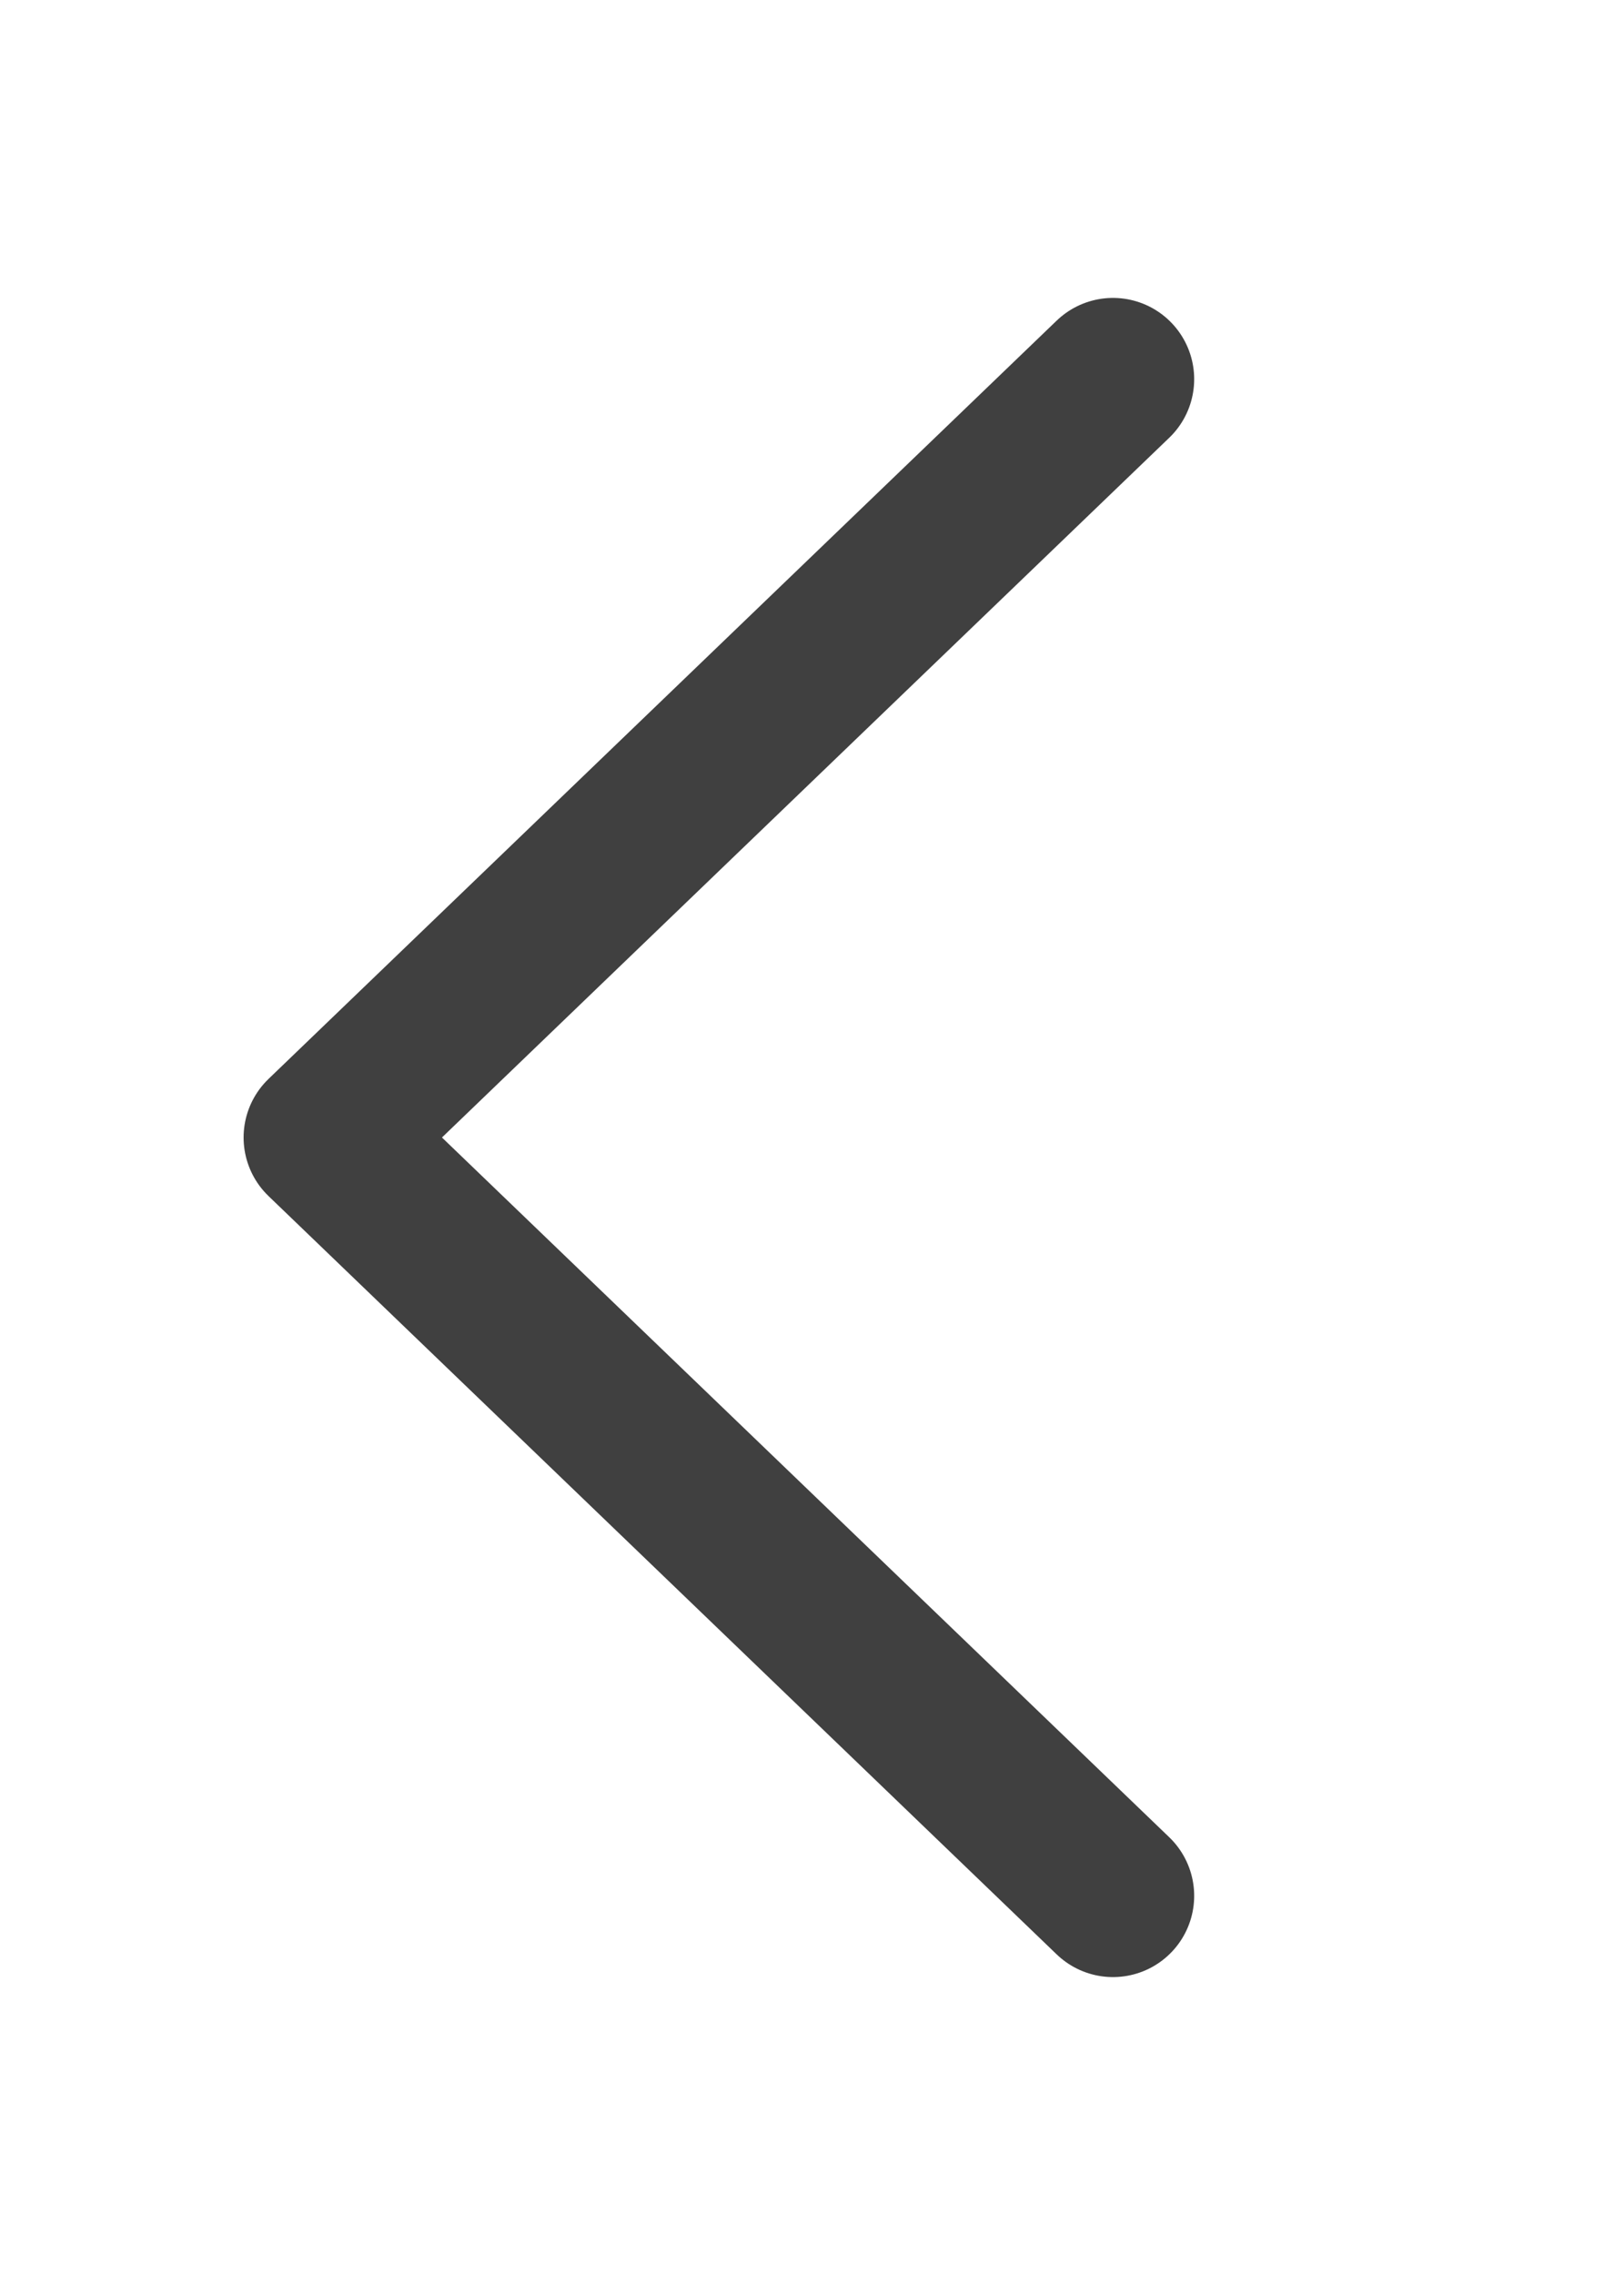 <?xml version="1.0" encoding="UTF-8"?>
<svg width="15px" height="21px" viewBox="0 0 15 21" version="1.1" xmlns="http://www.w3.org/2000/svg" xmlns:xlink="http://www.w3.org/1999/xlink">
    <!-- Generator: Sketch 49.3 (51167) - http://www.bohemiancoding.com/sketch -->
    <title>back</title>
    <desc>Created with Sketch.</desc>
    <defs></defs>
    <g id="商城已确认-最终版" stroke="none" stroke-width="1" fill="none" fill-rule="evenodd" stroke-linecap="round" stroke-linejoin="round">
        <g id="031-商城-商品列表" transform="translate(-12, -77)" stroke="#404040" stroke-width="1.5">
            <g id="back" transform="translate(12, 77)">
                <polyline id="Back-Chevron-Copy" points="10.28 17.5 3 10.5 3 10.5 10.28 3.5"></polyline>
            </g>
        </g>
    </g>
</svg>